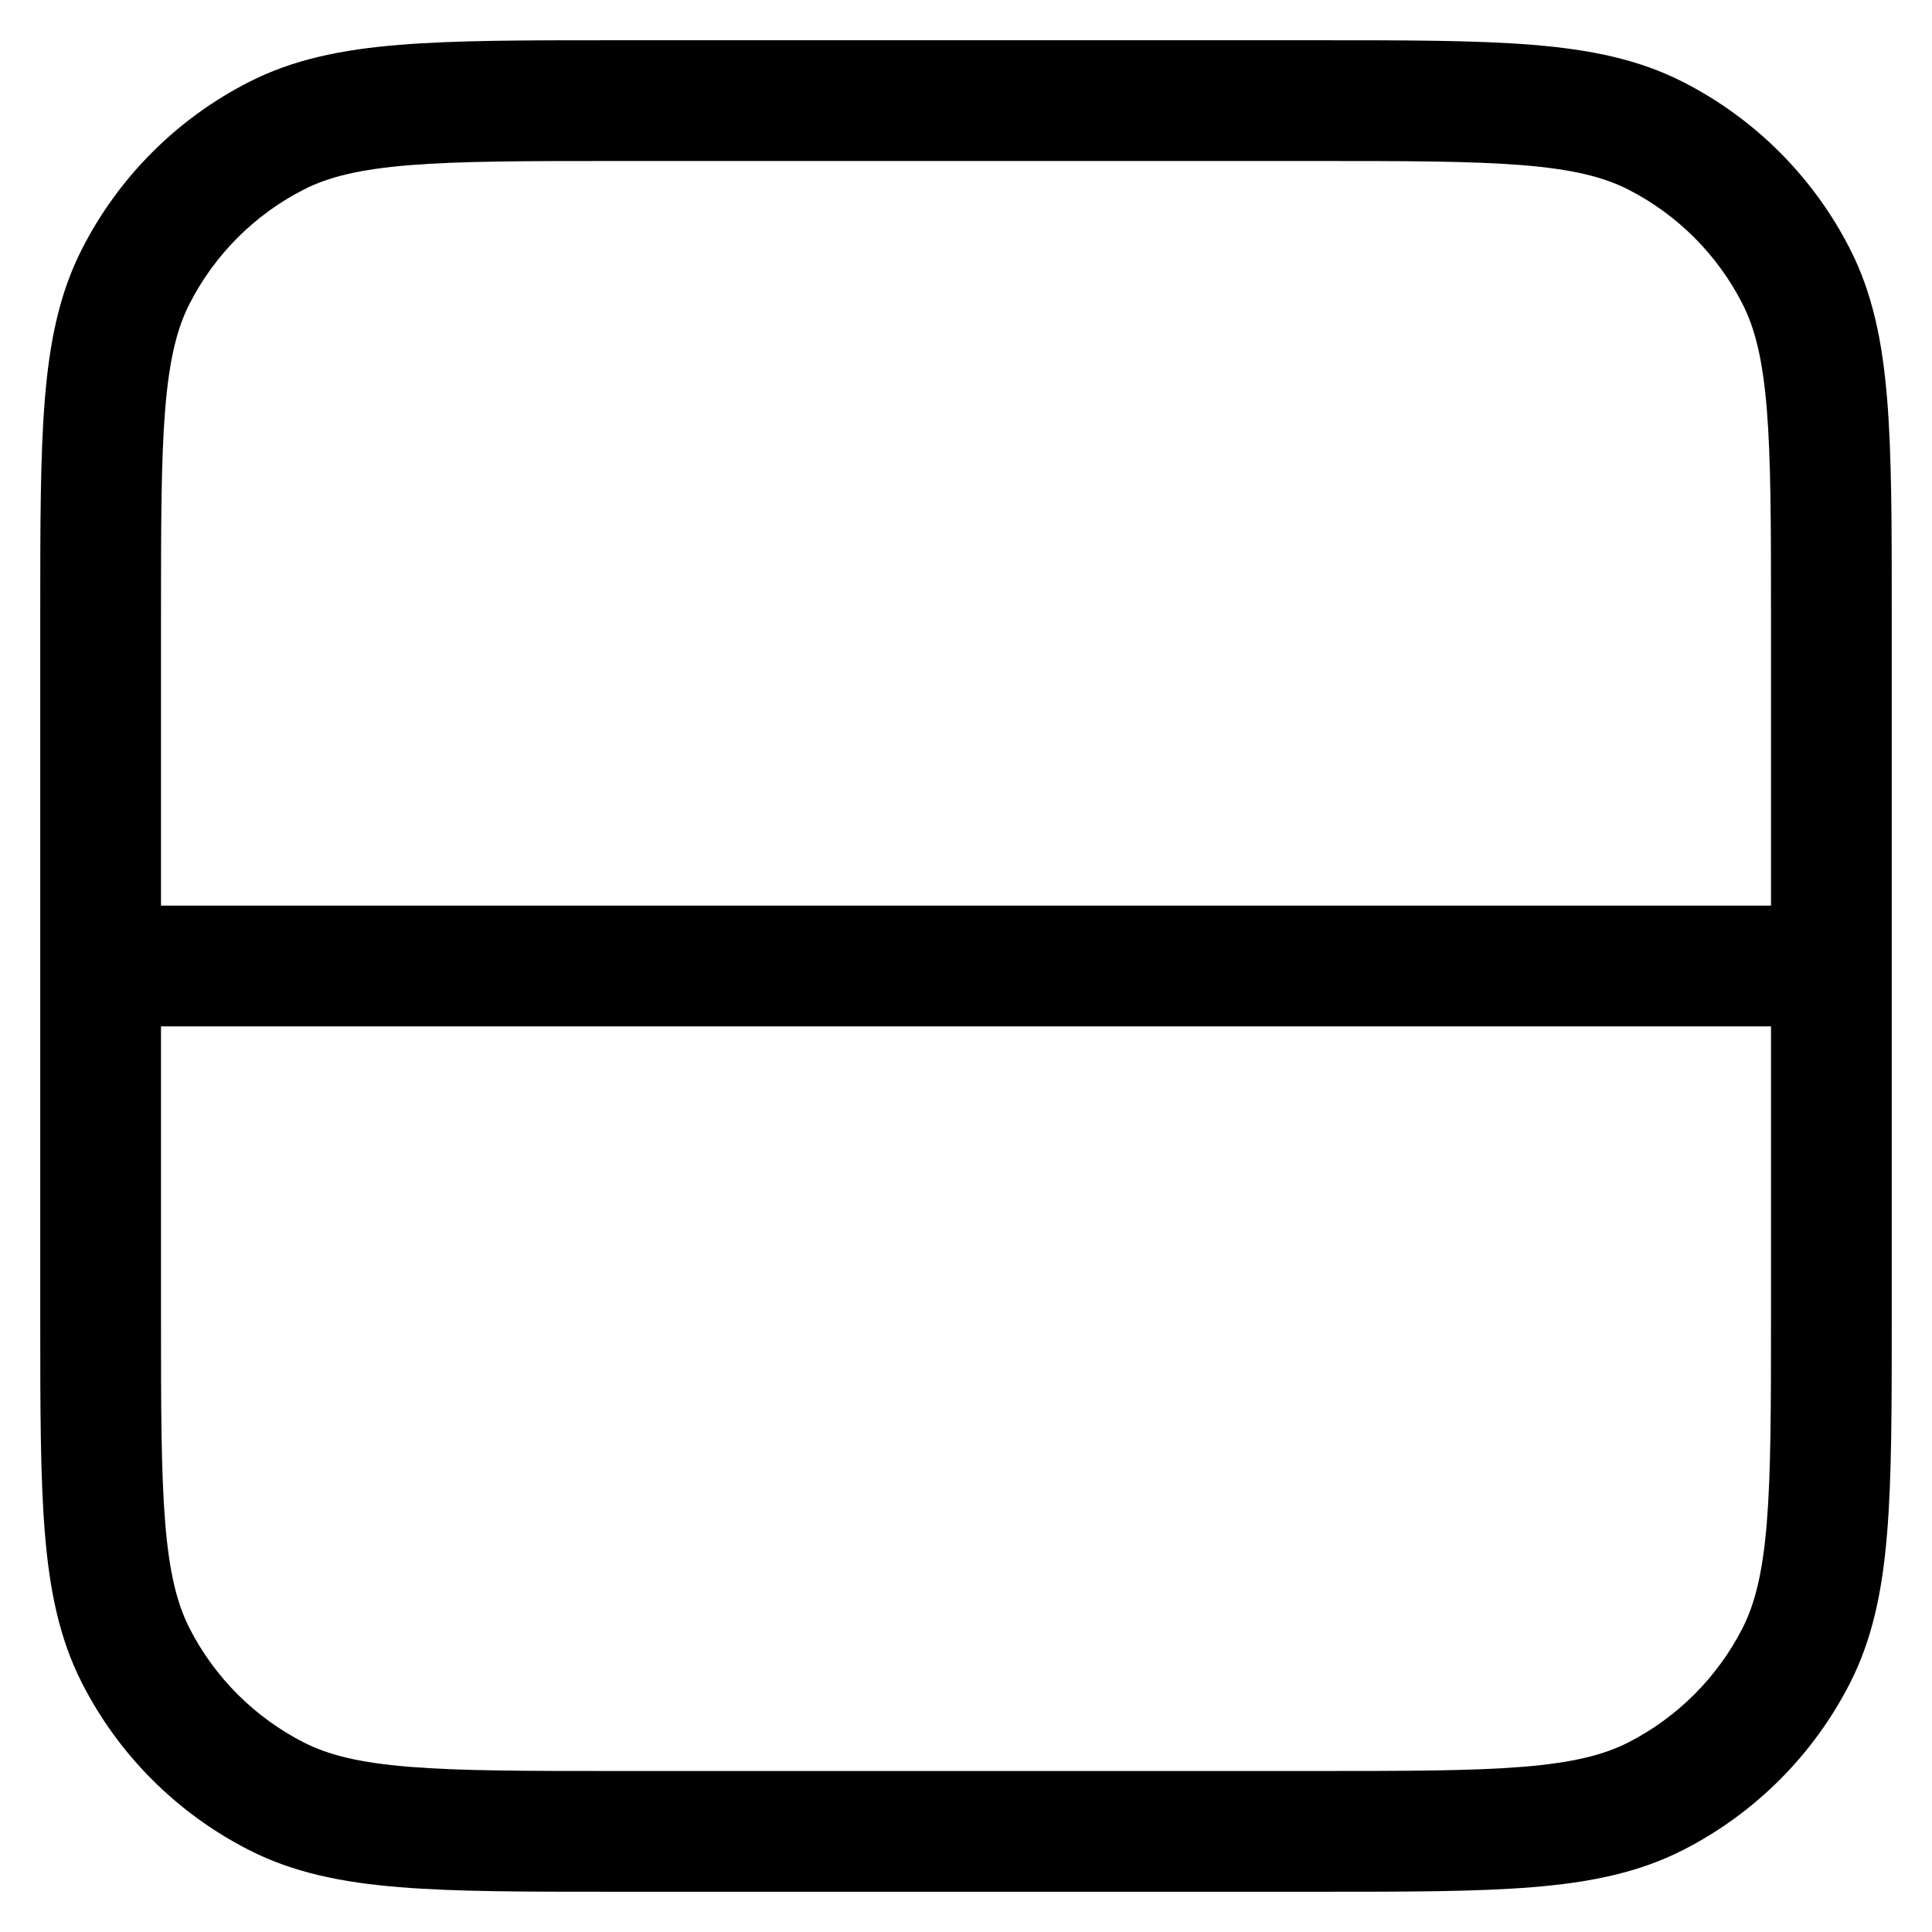 <svg width="24" height="24" viewBox="0 0 24 24" fill="none" xmlns="http://www.w3.org/2000/svg">
<path fill-rule="evenodd" clip-rule="evenodd" d="M7.617 0.5C6.525 0.5 5.659 0.5 4.962 0.557C4.248 0.615 3.645 0.737 3.094 1.018C2.2 1.473 1.473 2.2 1.018 3.094C0.737 3.645 0.615 4.248 0.557 4.962C0.5 5.659 0.5 6.525 0.5 7.617V16.383C0.5 17.475 0.5 18.341 0.557 19.038C0.615 19.752 0.737 20.355 1.018 20.907C1.473 21.8 2.2 22.527 3.094 22.982C3.645 23.263 4.248 23.385 4.962 23.443C5.659 23.5 6.525 23.5 7.617 23.5H16.383C17.475 23.5 18.341 23.5 19.038 23.443C19.752 23.385 20.355 23.263 20.907 22.982C21.8 22.527 22.527 21.8 22.982 20.907C23.263 20.355 23.385 19.752 23.443 19.038C23.5 18.341 23.5 17.475 23.5 16.383V7.617C23.5 6.525 23.5 5.659 23.443 4.962C23.385 4.248 23.263 3.645 22.982 3.094C22.527 2.2 21.8 1.473 20.907 1.018C20.355 0.737 19.752 0.615 19.038 0.557C18.341 0.5 17.475 0.5 16.383 0.5H7.617ZM3.775 2.354C4.079 2.199 4.463 2.103 5.084 2.052C5.713 2.001 6.518 2 7.65 2H16.35C17.483 2 18.287 2.001 18.916 2.052C19.537 2.103 19.921 2.199 20.226 2.354C20.837 2.666 21.334 3.163 21.646 3.775C21.801 4.079 21.897 4.463 21.948 5.084C21.999 5.713 22 6.518 22 7.65V11.25L2 11.25V7.65C2 6.518 2.001 5.713 2.052 5.084C2.103 4.463 2.199 4.079 2.354 3.775C2.666 3.163 3.163 2.666 3.775 2.354ZM2 12.75L22 12.75V16.35C22 17.483 21.999 18.287 21.948 18.916C21.897 19.537 21.801 19.921 21.646 20.226C21.334 20.837 20.837 21.334 20.226 21.646C19.921 21.801 19.537 21.897 18.916 21.948C18.287 21.999 17.483 22 16.35 22H7.65C6.518 22 5.713 21.999 5.084 21.948C4.463 21.897 4.079 21.801 3.775 21.646C3.163 21.334 2.666 20.837 2.354 20.226C2.199 19.921 2.103 19.537 2.052 18.916C2.001 18.287 2 17.483 2 16.35V12.75Z" fill="black"/>
</svg>
